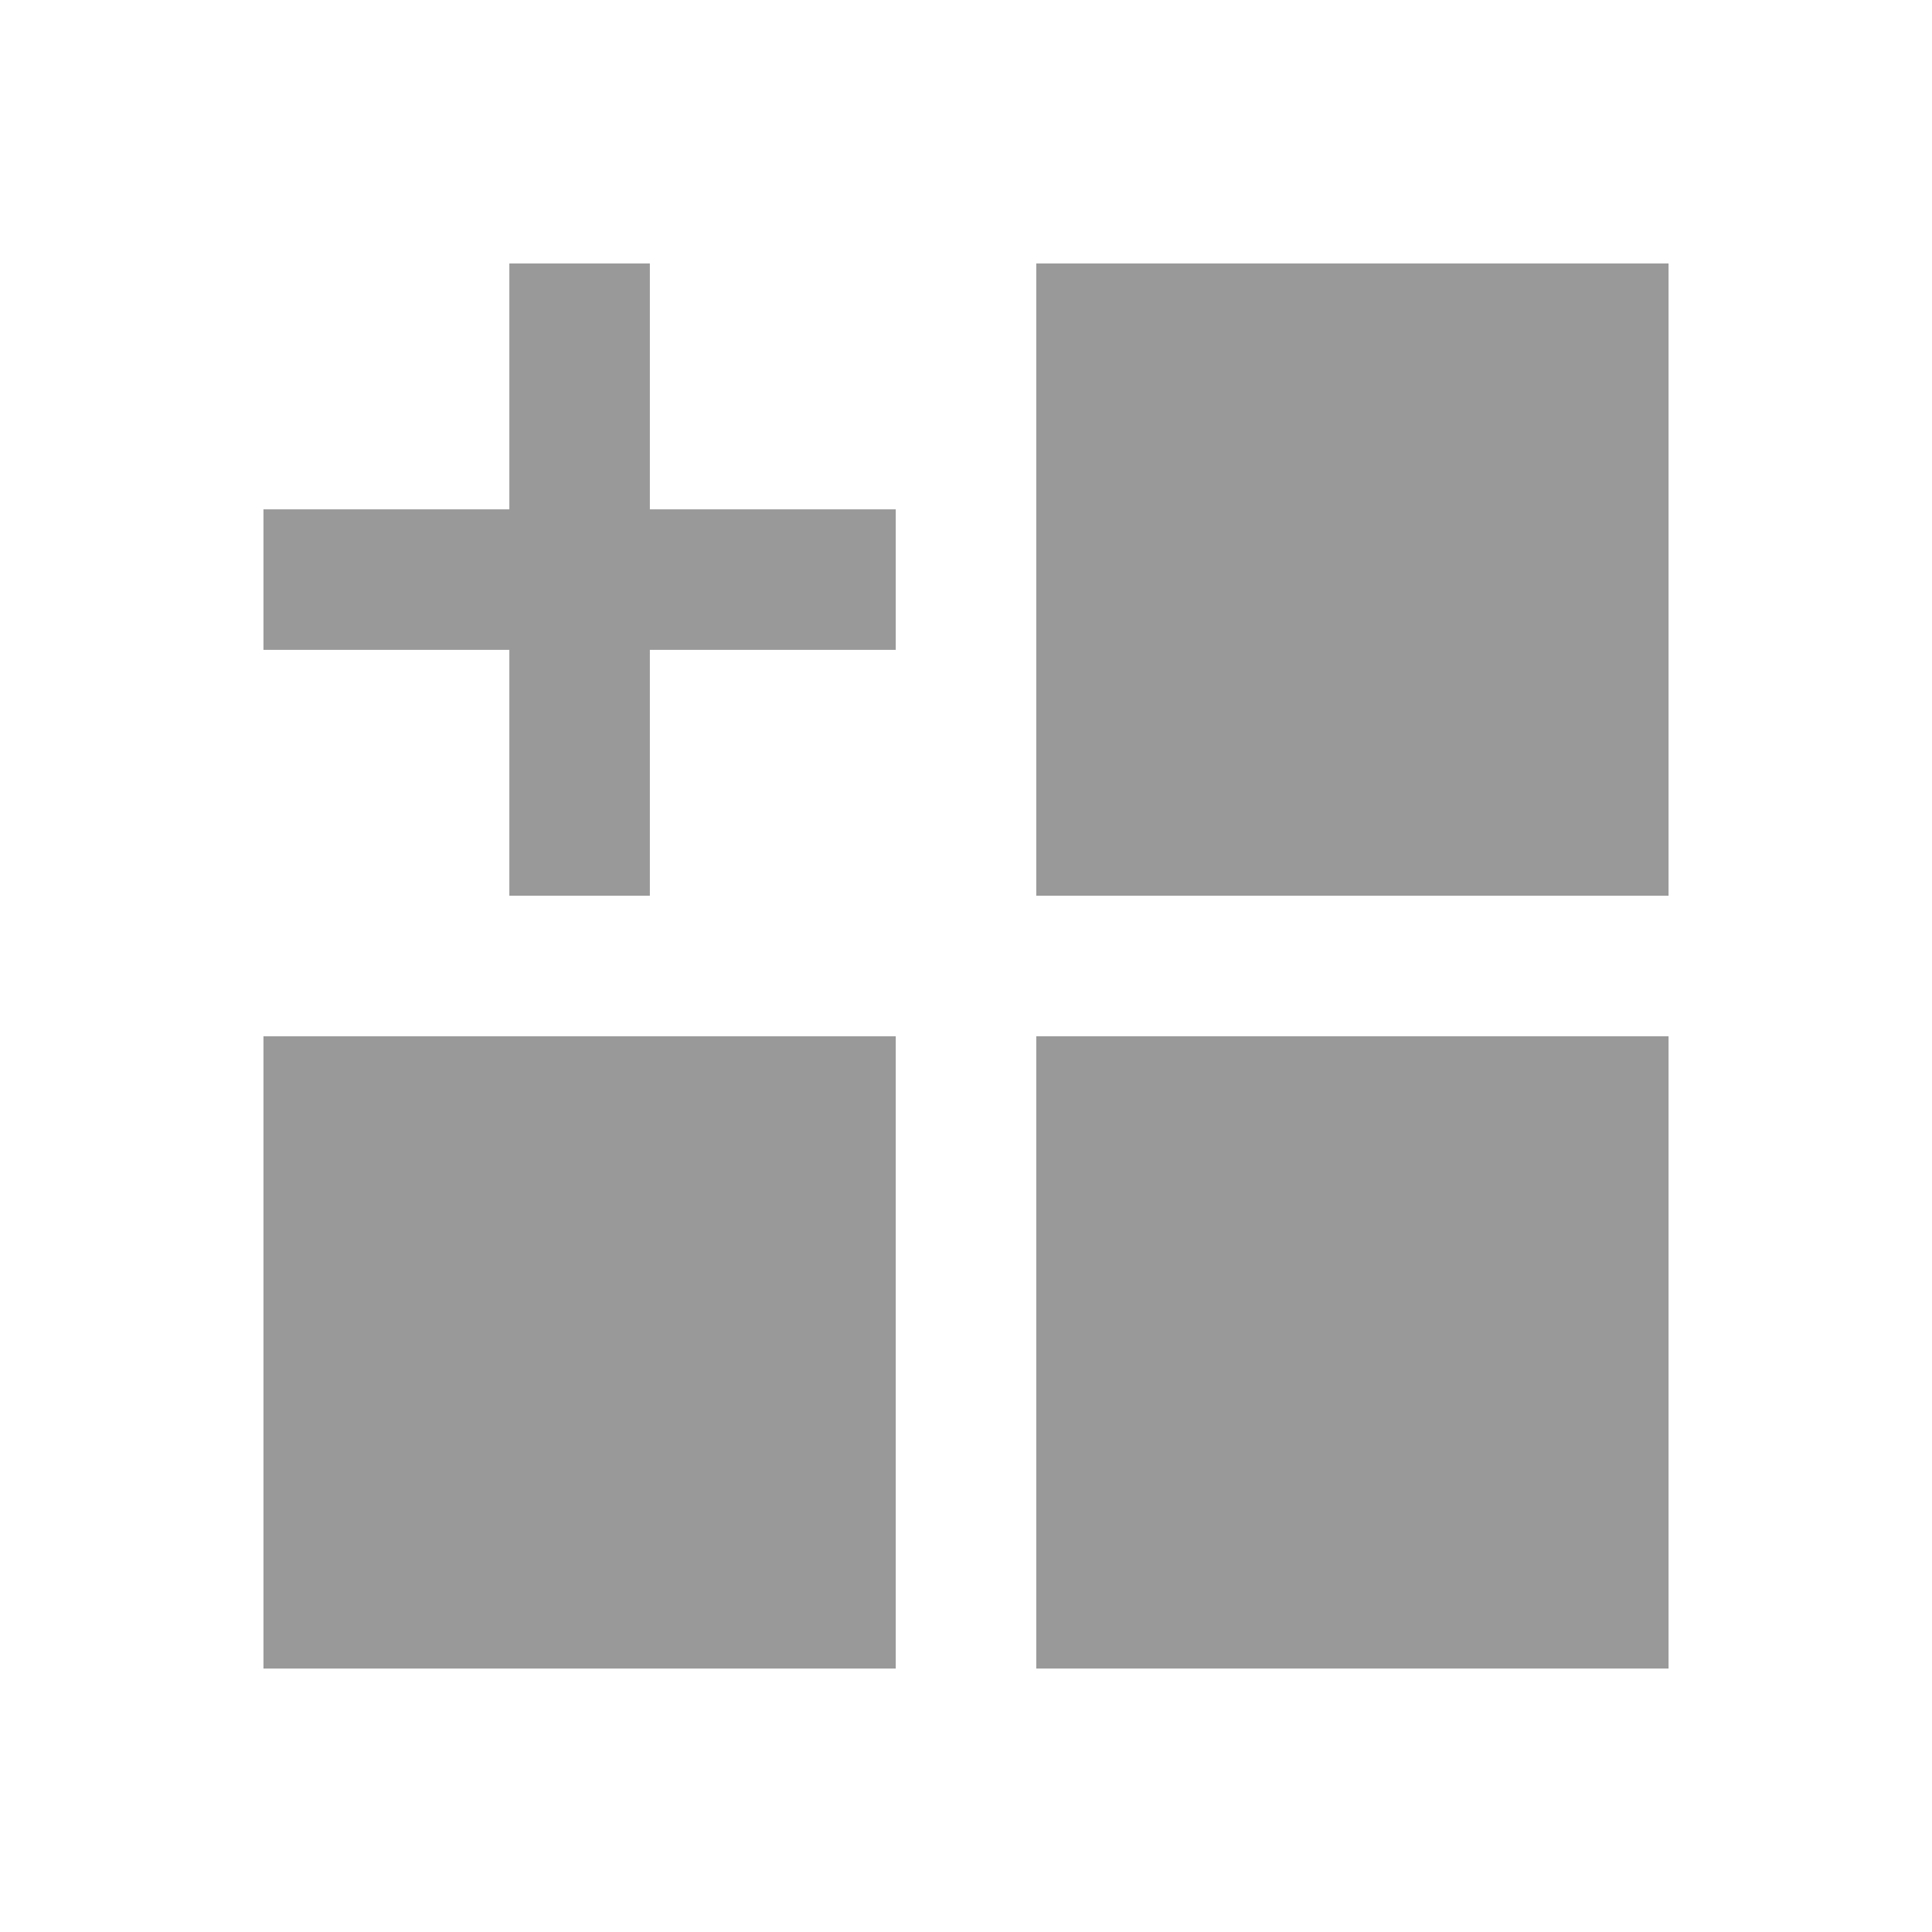 <?xml version="1.0" encoding="utf-8"?>
<!-- Generator: Adobe Illustrator 21.1.0, SVG Export Plug-In . SVG Version: 6.00 Build 0)  -->
<svg version="1.1" id="Layer_1" xmlns="http://www.w3.org/2000/svg" xmlns:xlink="http://www.w3.org/1999/xlink" x="0px" y="0px"
	 viewBox="0 0 55 55" style="enable-background:new 0 0 55 55;" xml:space="preserve">
<style type="text/css">
	.st0{fill:#999999;}
</style>
<title>generate</title>
<path class="st0" d="M7.5,29.5h18v18h-18V29.5z M29.5,47.5v-18h18v18H29.5z M29.5,25.5v-18h18v18H29.5z M18.5,25.5h-4v-7h-7v-4h7v-7
	h4v7h7v4h-7V25.5z"/>
</svg>
